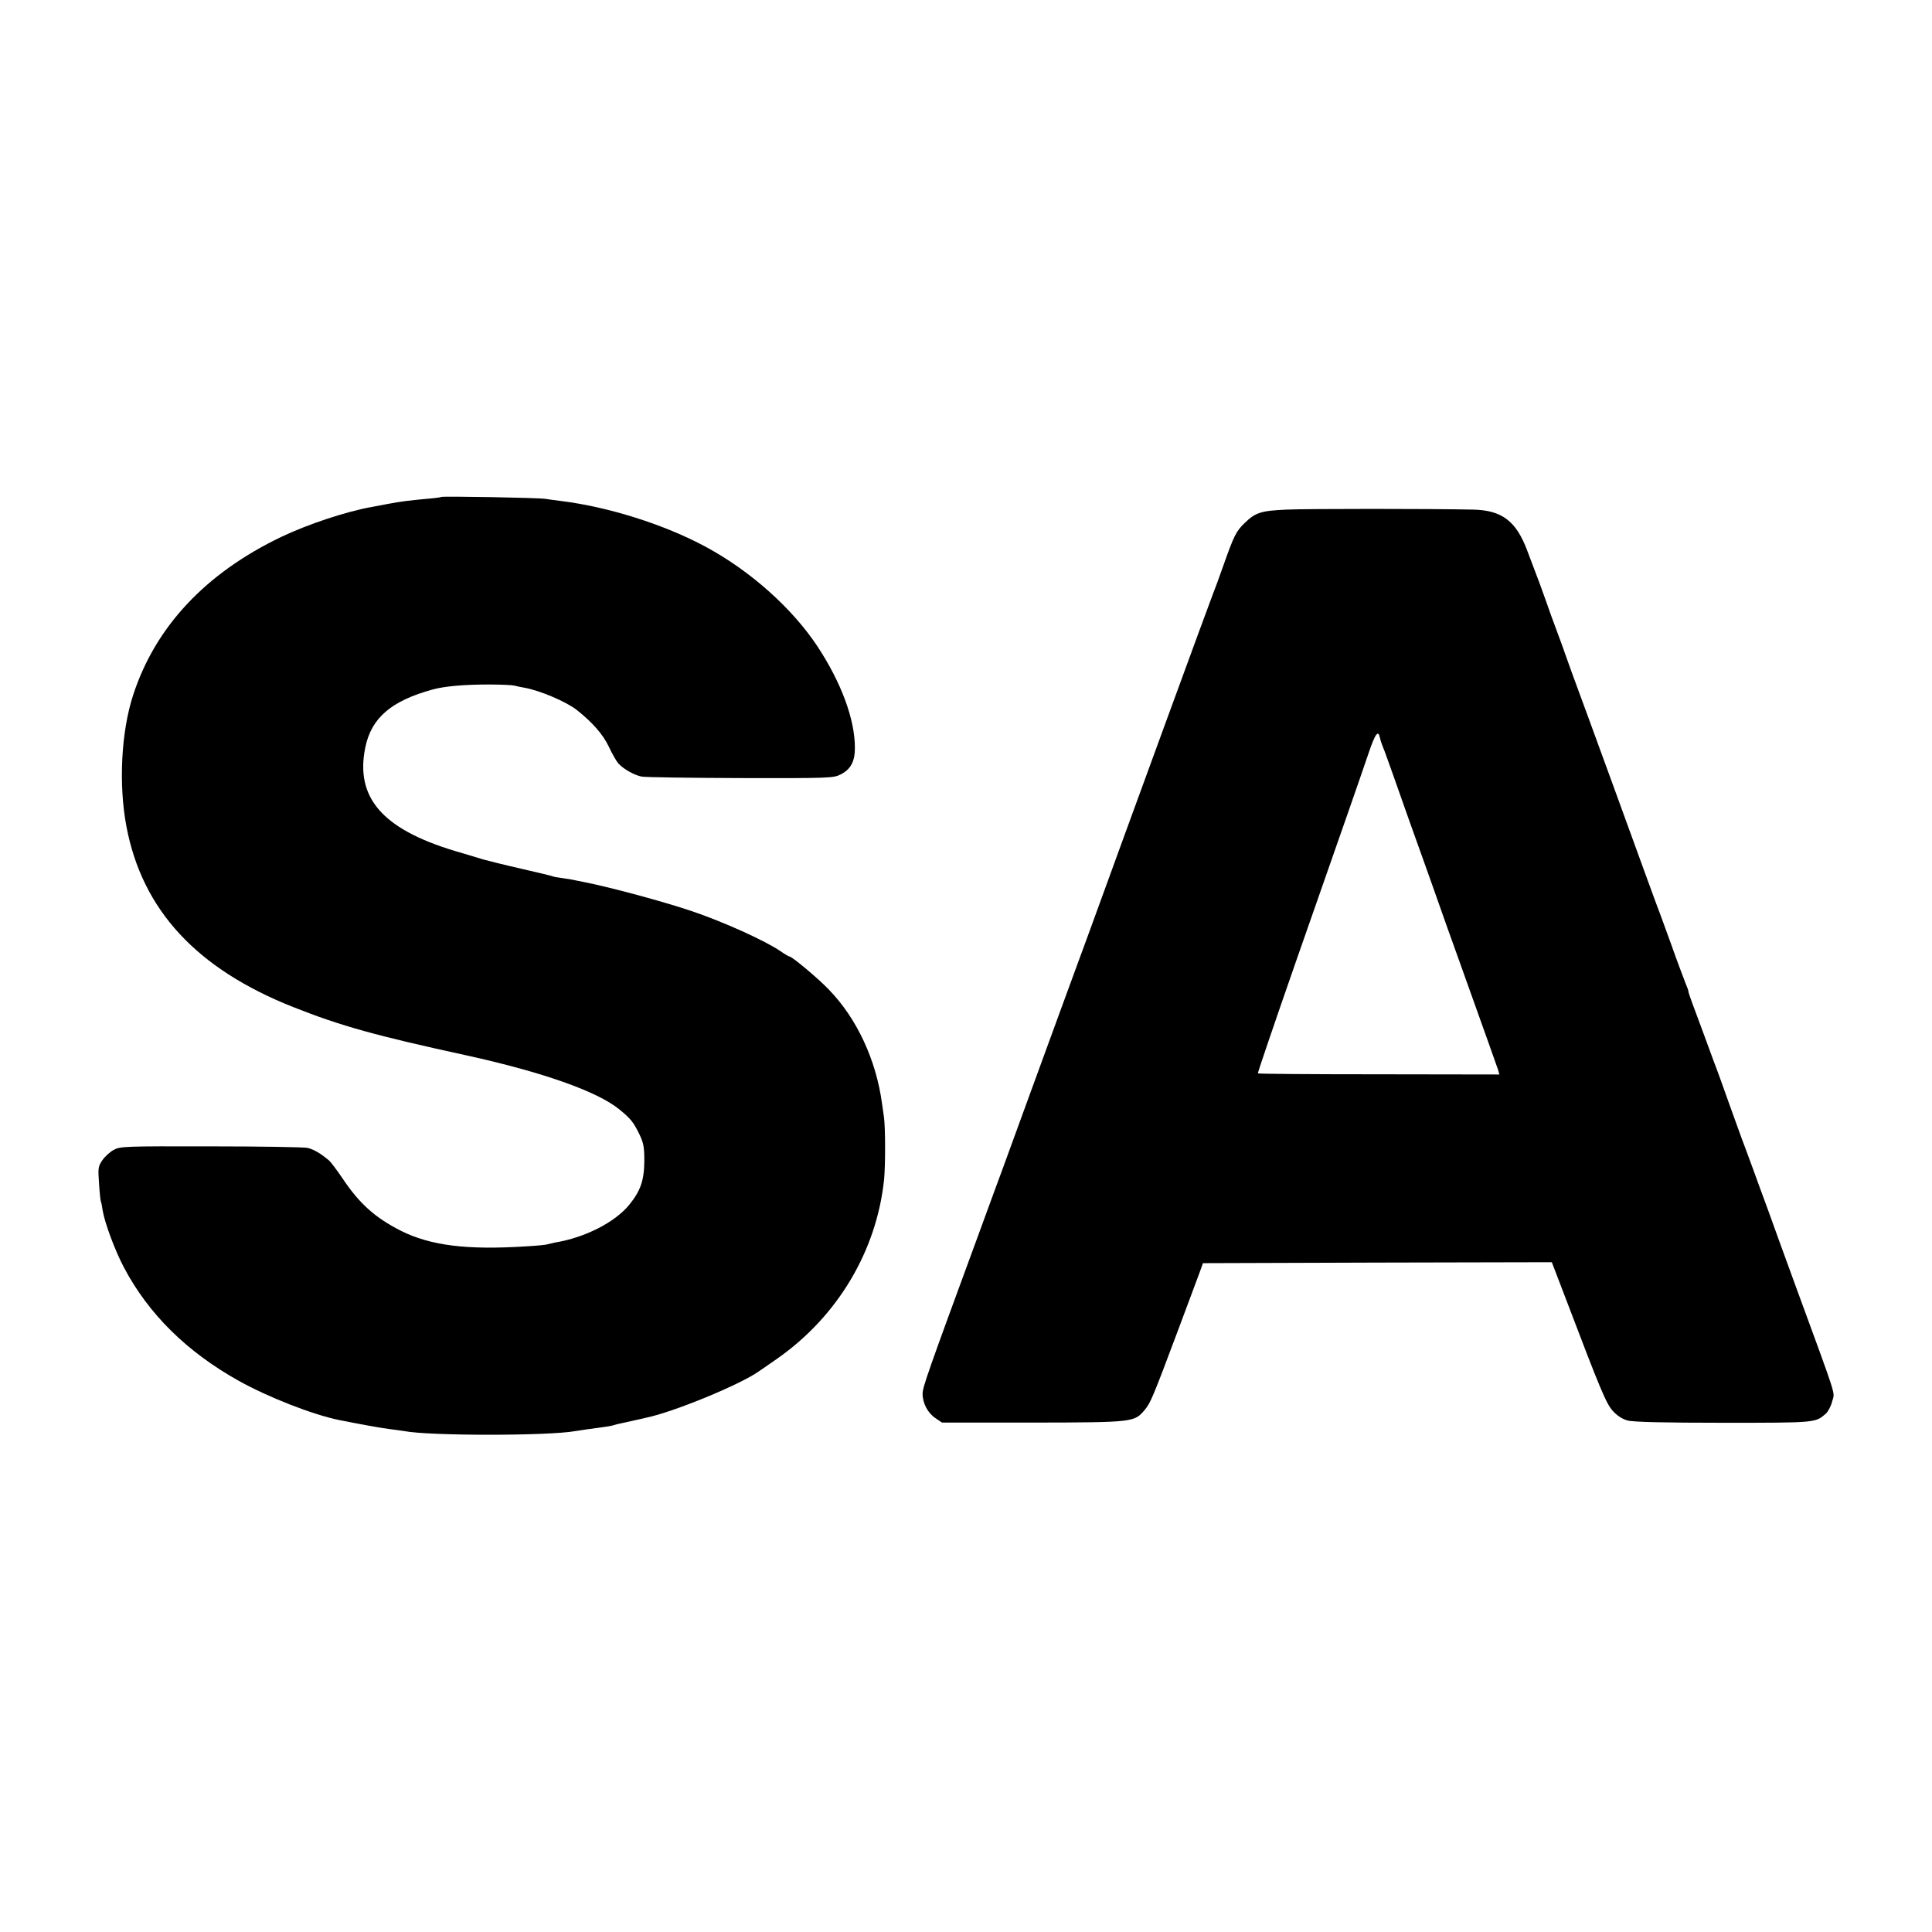 <?xml version="1.0" standalone="no"?>
<!DOCTYPE svg PUBLIC "-//W3C//DTD SVG 20010904//EN"
 "http://www.w3.org/TR/2001/REC-SVG-20010904/DTD/svg10.dtd">
<svg version="1.0" xmlns="http://www.w3.org/2000/svg"
 width="1024pt" height="1024pt" viewBox="0 0 1024 1024"
 preserveAspectRatio="xMidYMid meet">
<g transform="translate(0,1024) scale(0.1,-0.1)"
fill="#000000" stroke="none">
<path d="M2339 7606 c-2 -2 -38 -7 -79 -10 -94 -9 -130 -13 -205 -27 -33 -6
-71 -13 -85 -16 -138 -25 -337 -91 -480 -159 -400 -192 -666 -475 -784 -837
-64 -195 -78 -475 -36 -697 84 -444 372 -755 885 -958 252 -100 436 -151 923
-257 399 -88 685 -189 802 -283 63 -51 77 -69 108 -132 23 -48 27 -67 27 -145
-1 -102 -20 -157 -81 -232 -76 -92 -234 -173 -394 -199 -14 -3 -31 -7 -38 -9
-7 -3 -59 -8 -115 -11 -312 -20 -504 4 -661 82 -138 70 -221 144 -311 279 -30
44 -62 87 -72 95 -44 37 -80 58 -113 66 -19 4 -250 8 -514 8 -462 1 -479 0
-514 -19 -20 -11 -47 -36 -60 -55 -22 -33 -23 -41 -17 -125 3 -49 8 -92 10
-95 2 -3 6 -23 9 -45 11 -67 66 -215 114 -305 130 -245 332 -445 608 -599 154
-86 389 -178 529 -207 105 -21 230 -44 274 -49 30 -4 63 -8 73 -10 134 -26
766 -26 908 0 25 4 92 14 140 20 25 3 53 8 62 11 9 3 25 7 35 9 10 2 41 9 68
15 28 6 59 13 70 16 143 29 503 177 599 247 6 4 50 34 97 67 319 224 526 571
565 950 7 73 7 277 -1 330 -3 19 -7 51 -10 70 -31 232 -134 453 -282 605 -55
58 -195 175 -208 175 -4 0 -26 13 -49 29 -80 55 -308 158 -476 214 -150 50
-416 122 -560 151 -14 3 -36 7 -50 10 -14 3 -45 9 -70 12 -25 3 -47 7 -50 9
-3 2 -77 20 -165 40 -88 20 -180 43 -205 50 -25 8 -92 28 -150 45 -384 116
-528 283 -474 548 32 157 138 248 359 308 63 17 165 26 297 26 64 0 125 -3
135 -6 10 -3 33 -8 52 -11 81 -14 222 -74 278 -118 82 -65 138 -128 169 -193
18 -39 42 -80 51 -90 27 -30 84 -62 123 -70 19 -4 256 -7 525 -8 471 -1 492 0
530 19 54 27 77 70 76 143 0 150 -73 346 -199 537 -134 202 -356 400 -592 527
-219 118 -516 212 -770 243 -25 3 -61 8 -80 11 -39 6 -546 15 -551 10z"/>
<path d="M6820 7539 c-136 -6 -166 -15 -224 -72 -44 -42 -57 -69 -111 -222
-25 -71 -50 -139 -55 -150 -7 -15 -460 -1253 -655 -1790 -18 -49 -83 -227
-145 -395 -92 -253 -263 -718 -314 -860 -7 -19 -63 -170 -123 -335 -279 -759
-303 -827 -303 -863 0 -50 28 -102 69 -129 l34 -23 481 0 c536 1 538 2 593 67
31 37 43 65 179 428 66 177 75 201 112 300 l18 50 925 3 924 2 64 -167 c198
-521 224 -582 260 -622 23 -25 51 -43 78 -50 28 -8 194 -12 507 -12 495 0 487
0 543 48 12 11 28 40 34 66 14 52 33 -8 -196 617 -31 85 -68 187 -82 225 -14
39 -43 120 -65 180 -23 61 -56 153 -75 205 -19 52 -41 111 -48 130 -8 19 -43
118 -80 220 -36 102 -72 201 -80 220 -7 19 -32 87 -55 150 -23 63 -51 138 -62
167 -11 29 -19 55 -19 58 1 3 -6 22 -15 43 -8 20 -45 118 -80 217 -36 99 -72
198 -81 220 -8 22 -32 87 -53 145 -34 94 -297 817 -387 1060 -19 52 -38 106
-43 120 -4 14 -23 63 -40 110 -18 47 -43 117 -56 155 -25 71 -33 92 -99 266
-59 158 -135 215 -288 218 -223 5 -877 5 -987 0z m494 -1210 c3 -14 10 -35 26
-74 4 -11 23 -65 43 -120 36 -104 118 -334 192 -540 23 -66 68 -192 99 -280
32 -88 70 -196 86 -240 94 -263 173 -483 180 -505 l7 -25 -638 1 c-351 0 -640
2 -642 5 -2 2 90 272 204 599 275 785 333 952 381 1093 37 110 53 131 62 86z"/>
</g>
</svg>
